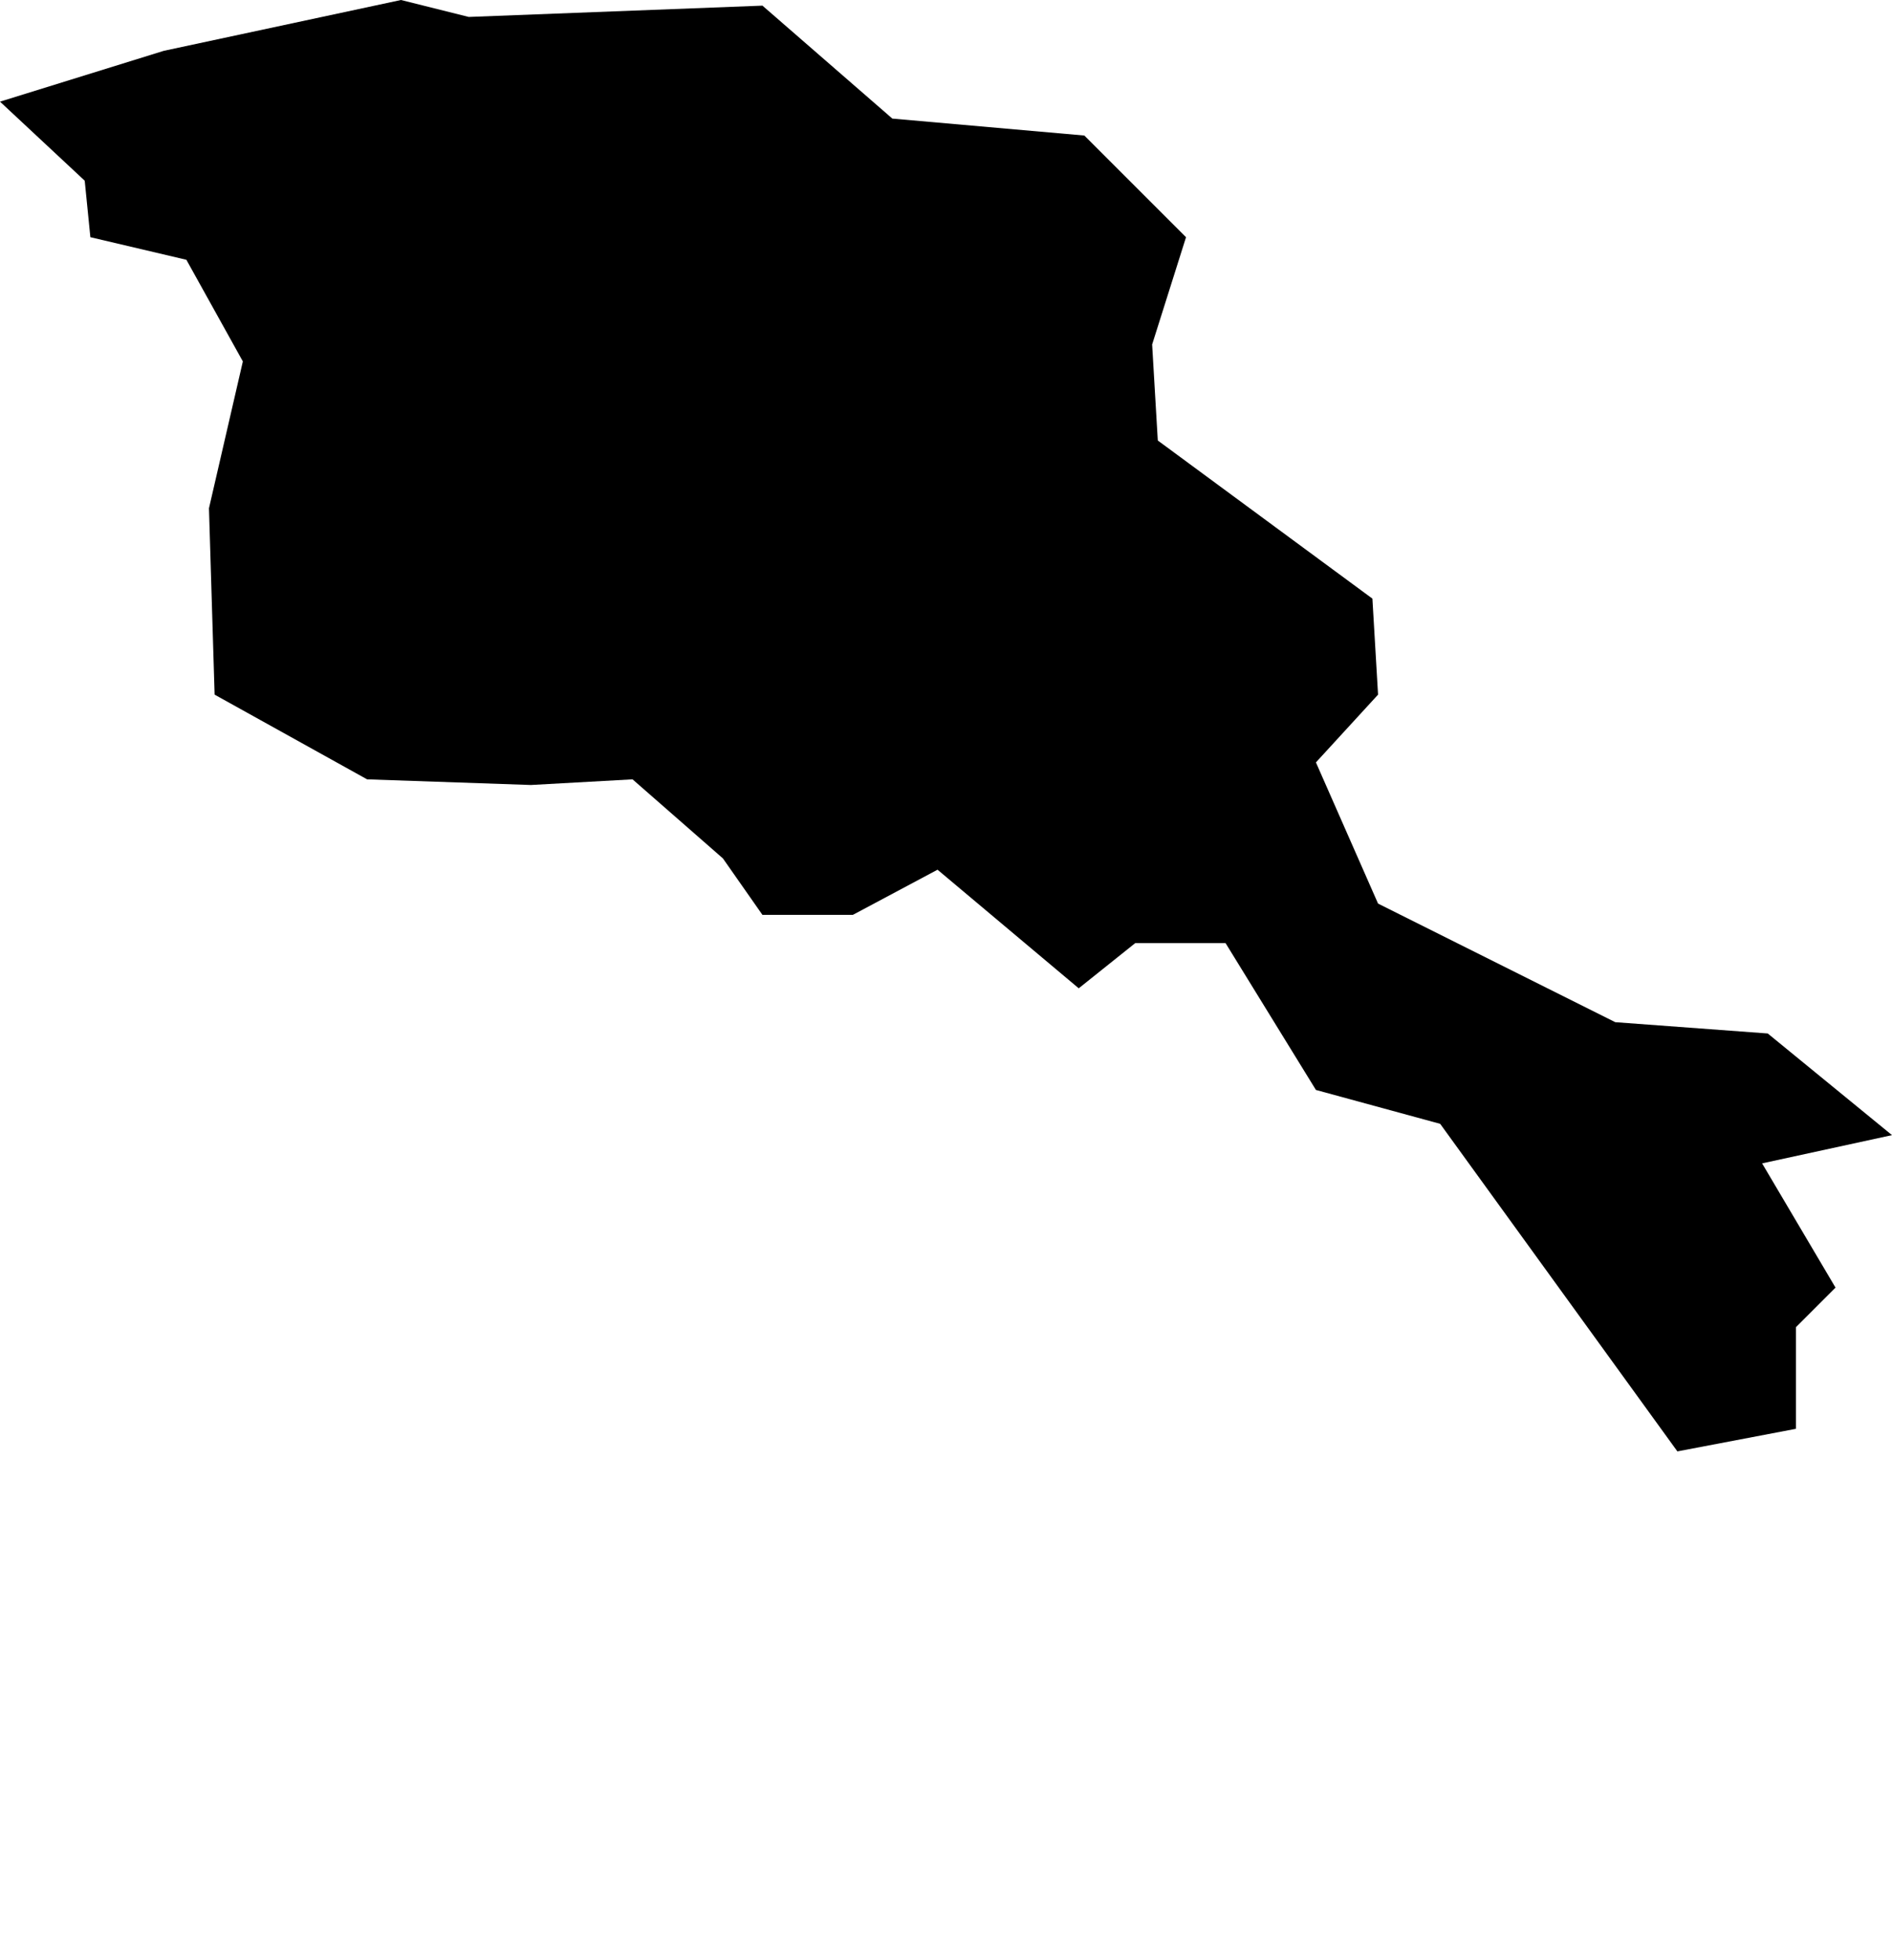 <?xml version="1.0" encoding="utf-8"?>
<svg version="1.1" id="Layer_1" x="0px" y="0px" viewBox="0 0 33.5 34.7" style="enable-background:new 0 0 33.5 34.7;" xmlns="http://www.w3.org/2000/svg">
  <title>Asset 121</title>
  <g>
    <g id="Layer_1-2">
      <polygon points="33.5,20.1 31.3,18.3 28.6,18.1 24.4,16 23.3,13.5 24.4,12.3 24.3,10.6 20.5,7.8 20.4,6.1 21,4.2 19.2,2.4 &#10;&#9;&#9;&#9;15.8,2.1 13.5,0.1 8.3,0.3 7.1,0 2.9,0.9 0,1.8 1.5,3.2 1.6,4.2 3.3,4.6 4.3,6.4 3.7,9 3.8,12.3 6.5,13.8 9.4,13.9 11.2,13.8 &#10;&#9;&#9;&#9;12.8,15.2 13.5,16.2 15.1,16.2 16.6,15.4 19.1,17.5 20.1,16.7 21.7,16.7 23.3,19.3 25.5,19.9 29.7,25.7 31.8,25.3 31.8,23.5 &#10;&#9;&#9;&#9;32.5,22.8 31.2,20.6 &#9;&#9;"/>
    </g>
  </g>
</svg>